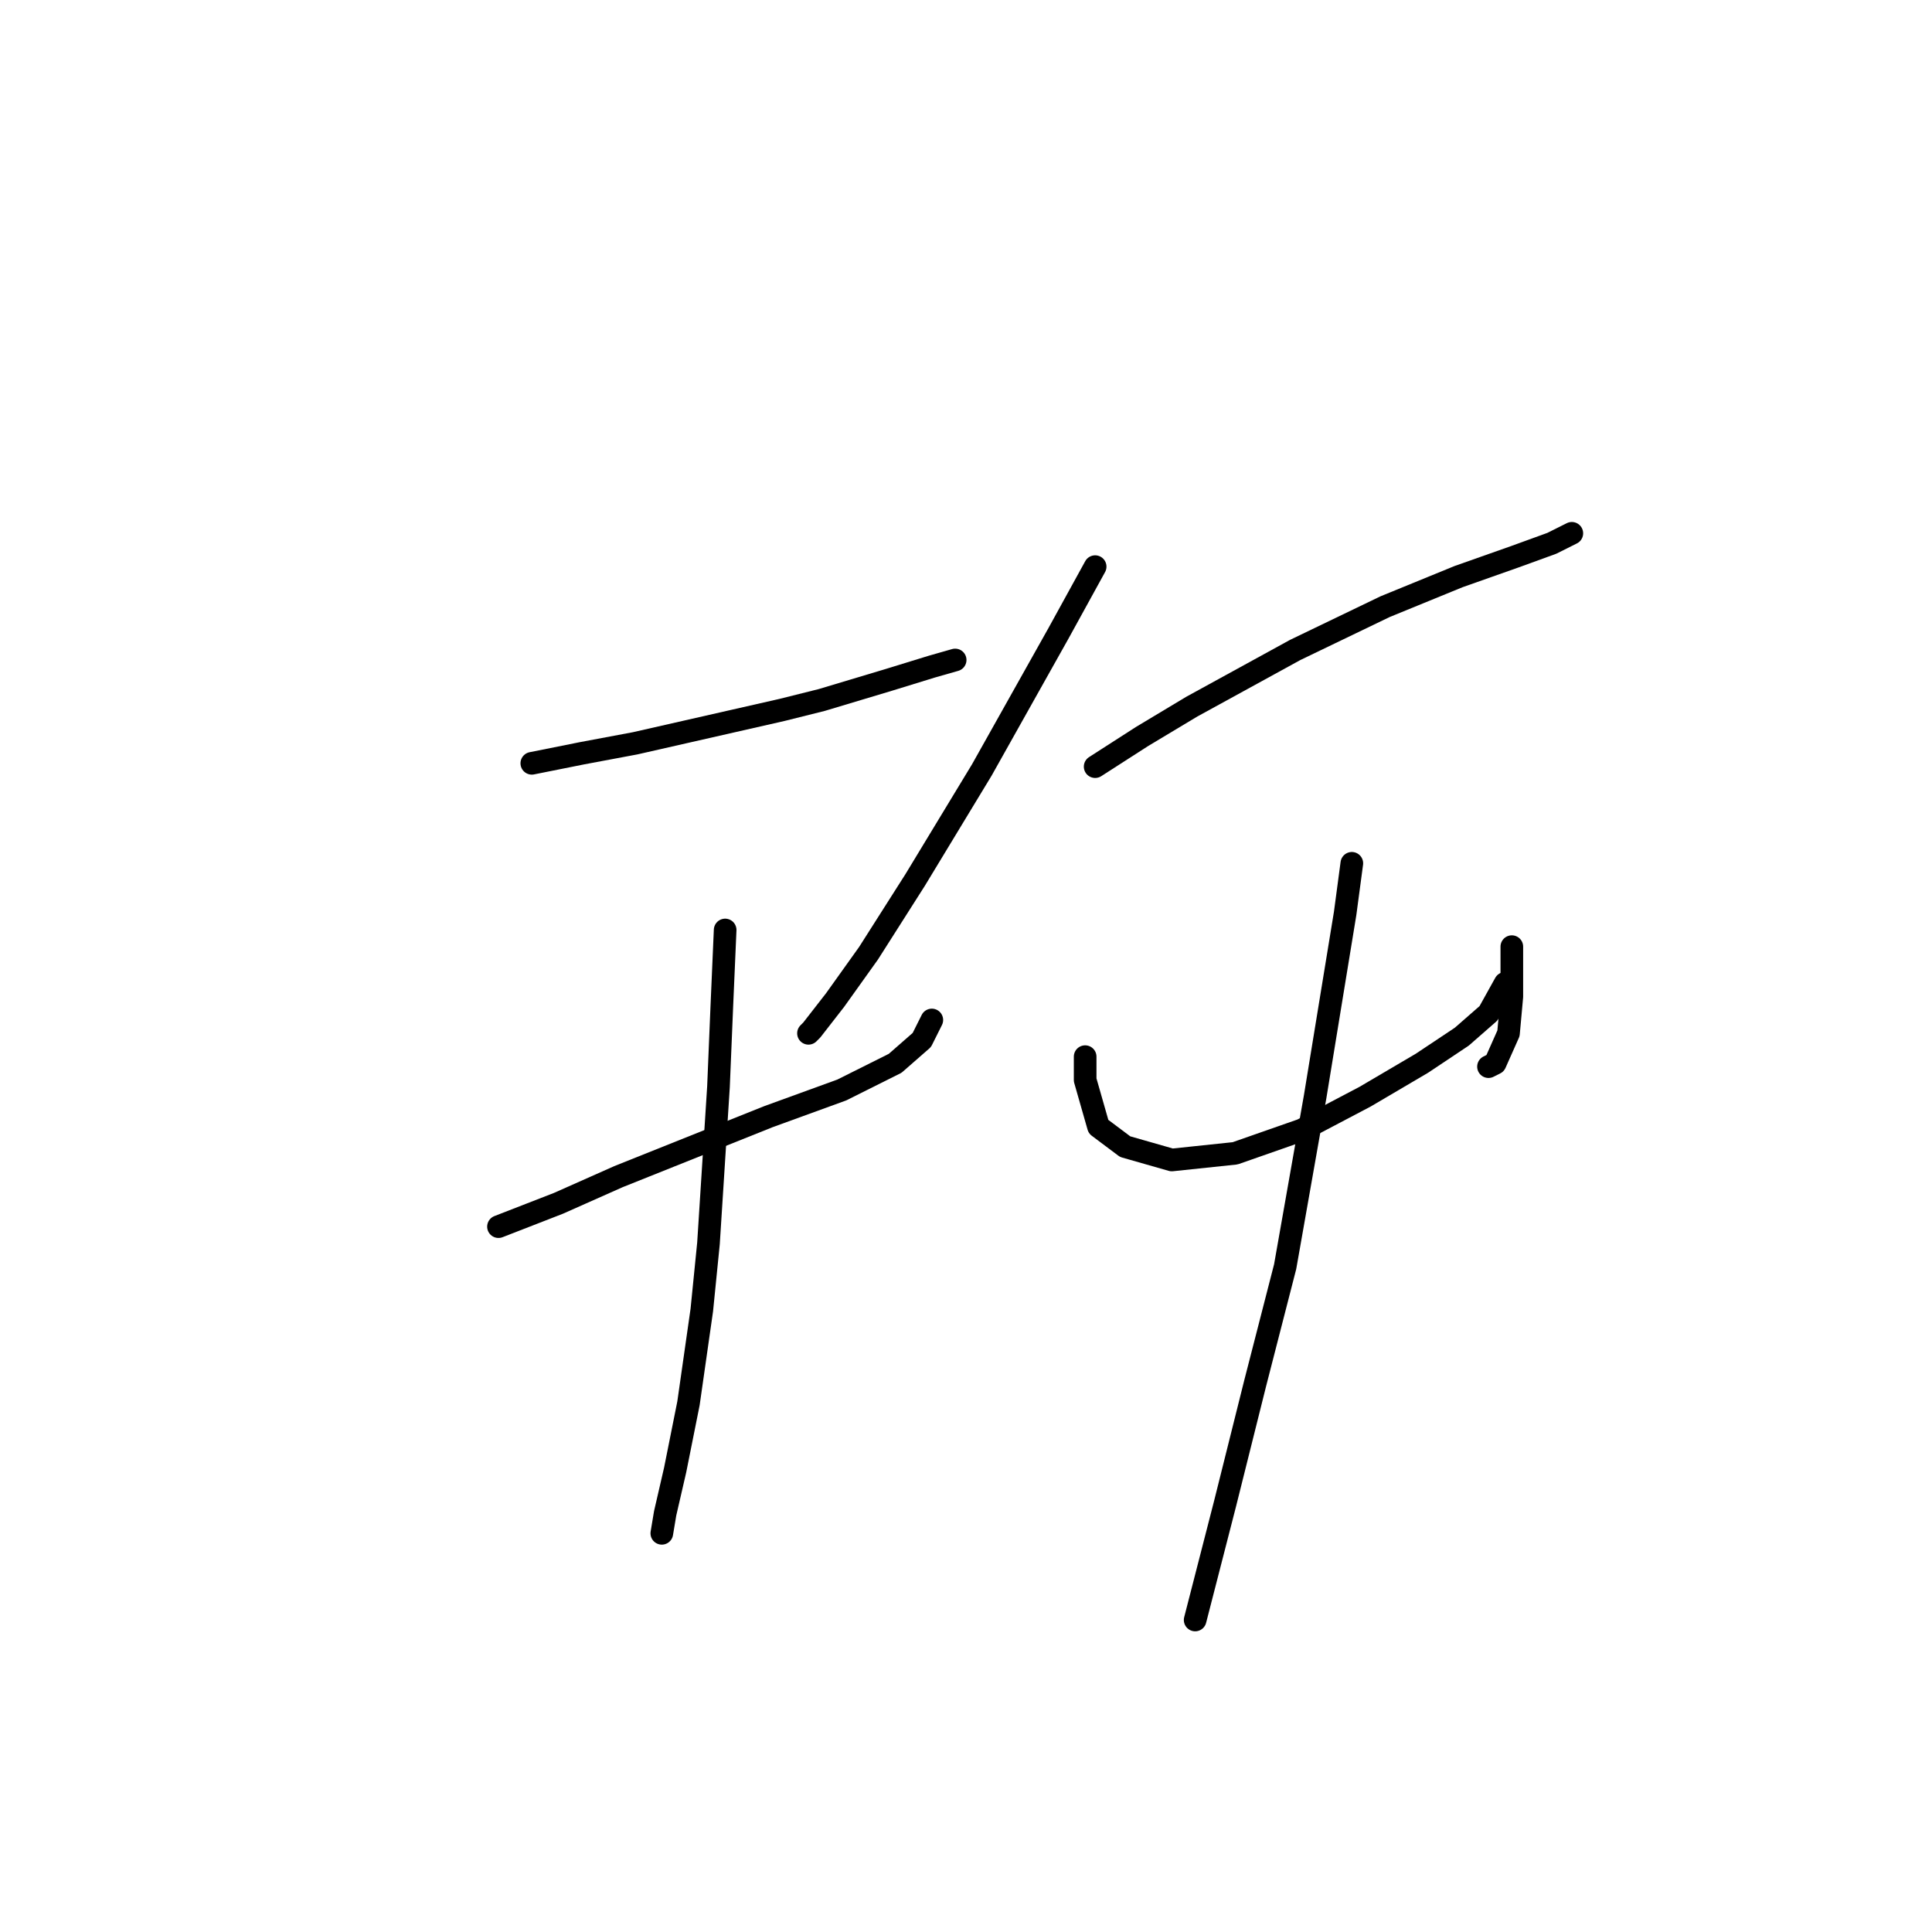 <?xml version="1.0" standalone="no"?>
    <svg width="256" height="256" xmlns="http://www.w3.org/2000/svg" version="1.1">
    <polyline stroke="black" stroke-width="3" stroke-linecap="round" fill="transparent" stroke-linejoin="round" points="70.468 101.142 77.093 99.817 84.16 98.492 103.595 94.075 108.895 92.75 117.729 90.1 123.471 88.333 126.563 87.45 126.563 87.45 " />
        <polyline stroke="black" stroke-width="3" stroke-linecap="round" fill="transparent" stroke-linejoin="round" points="66.051 162.537 74.002 159.445 81.952 155.912 101.828 147.961 111.545 144.428 118.612 140.894 122.146 137.802 123.471 135.152 123.471 135.152 " />
        <polyline stroke="black" stroke-width="3" stroke-linecap="round" fill="transparent" stroke-linejoin="round" points="96.086 123.227 95.644 133.385 95.203 143.986 93.878 164.745 92.994 173.579 91.227 185.946 89.461 194.78 88.136 200.522 87.694 203.172 87.694 203.172 " />
        <polyline stroke="black" stroke-width="3" stroke-linecap="round" fill="transparent" stroke-linejoin="round" points="145.113 75.082 140.255 83.916 130.096 102.025 121.262 116.601 115.079 126.318 110.662 132.502 107.57 136.477 107.128 136.919 107.128 136.919 " />
        <polyline stroke="black" stroke-width="3" stroke-linecap="round" fill="transparent" stroke-linejoin="round" points="145.113 101.584 151.297 97.609 157.922 93.633 171.615 86.125 183.54 80.383 193.258 76.408 200.766 73.757 205.625 71.991 208.275 70.666 208.275 70.666 " />
        <polyline stroke="black" stroke-width="3" stroke-linecap="round" fill="transparent" stroke-linejoin="round" points="143.788 140.011 143.788 143.103 145.555 149.286 149.089 151.936 155.272 153.703 163.664 152.82 172.498 149.728 180.89 145.311 188.399 140.894 193.699 137.361 197.233 134.269 199.441 130.294 199.441 130.294 " />
        <polyline stroke="black" stroke-width="3" stroke-linecap="round" fill="transparent" stroke-linejoin="round" points="200.325 125.435 200.325 128.968 200.325 132.06 199.883 136.919 198.116 140.894 197.233 141.336 197.233 141.336 " />
        <polyline stroke="black" stroke-width="3" stroke-linecap="round" fill="transparent" stroke-linejoin="round" points="179.124 114.393 178.24 121.018 174.265 145.311 172.94 152.82 170.29 167.837 166.315 183.296 162.339 199.197 158.364 214.656 158.364 214.656 " />
        </svg>